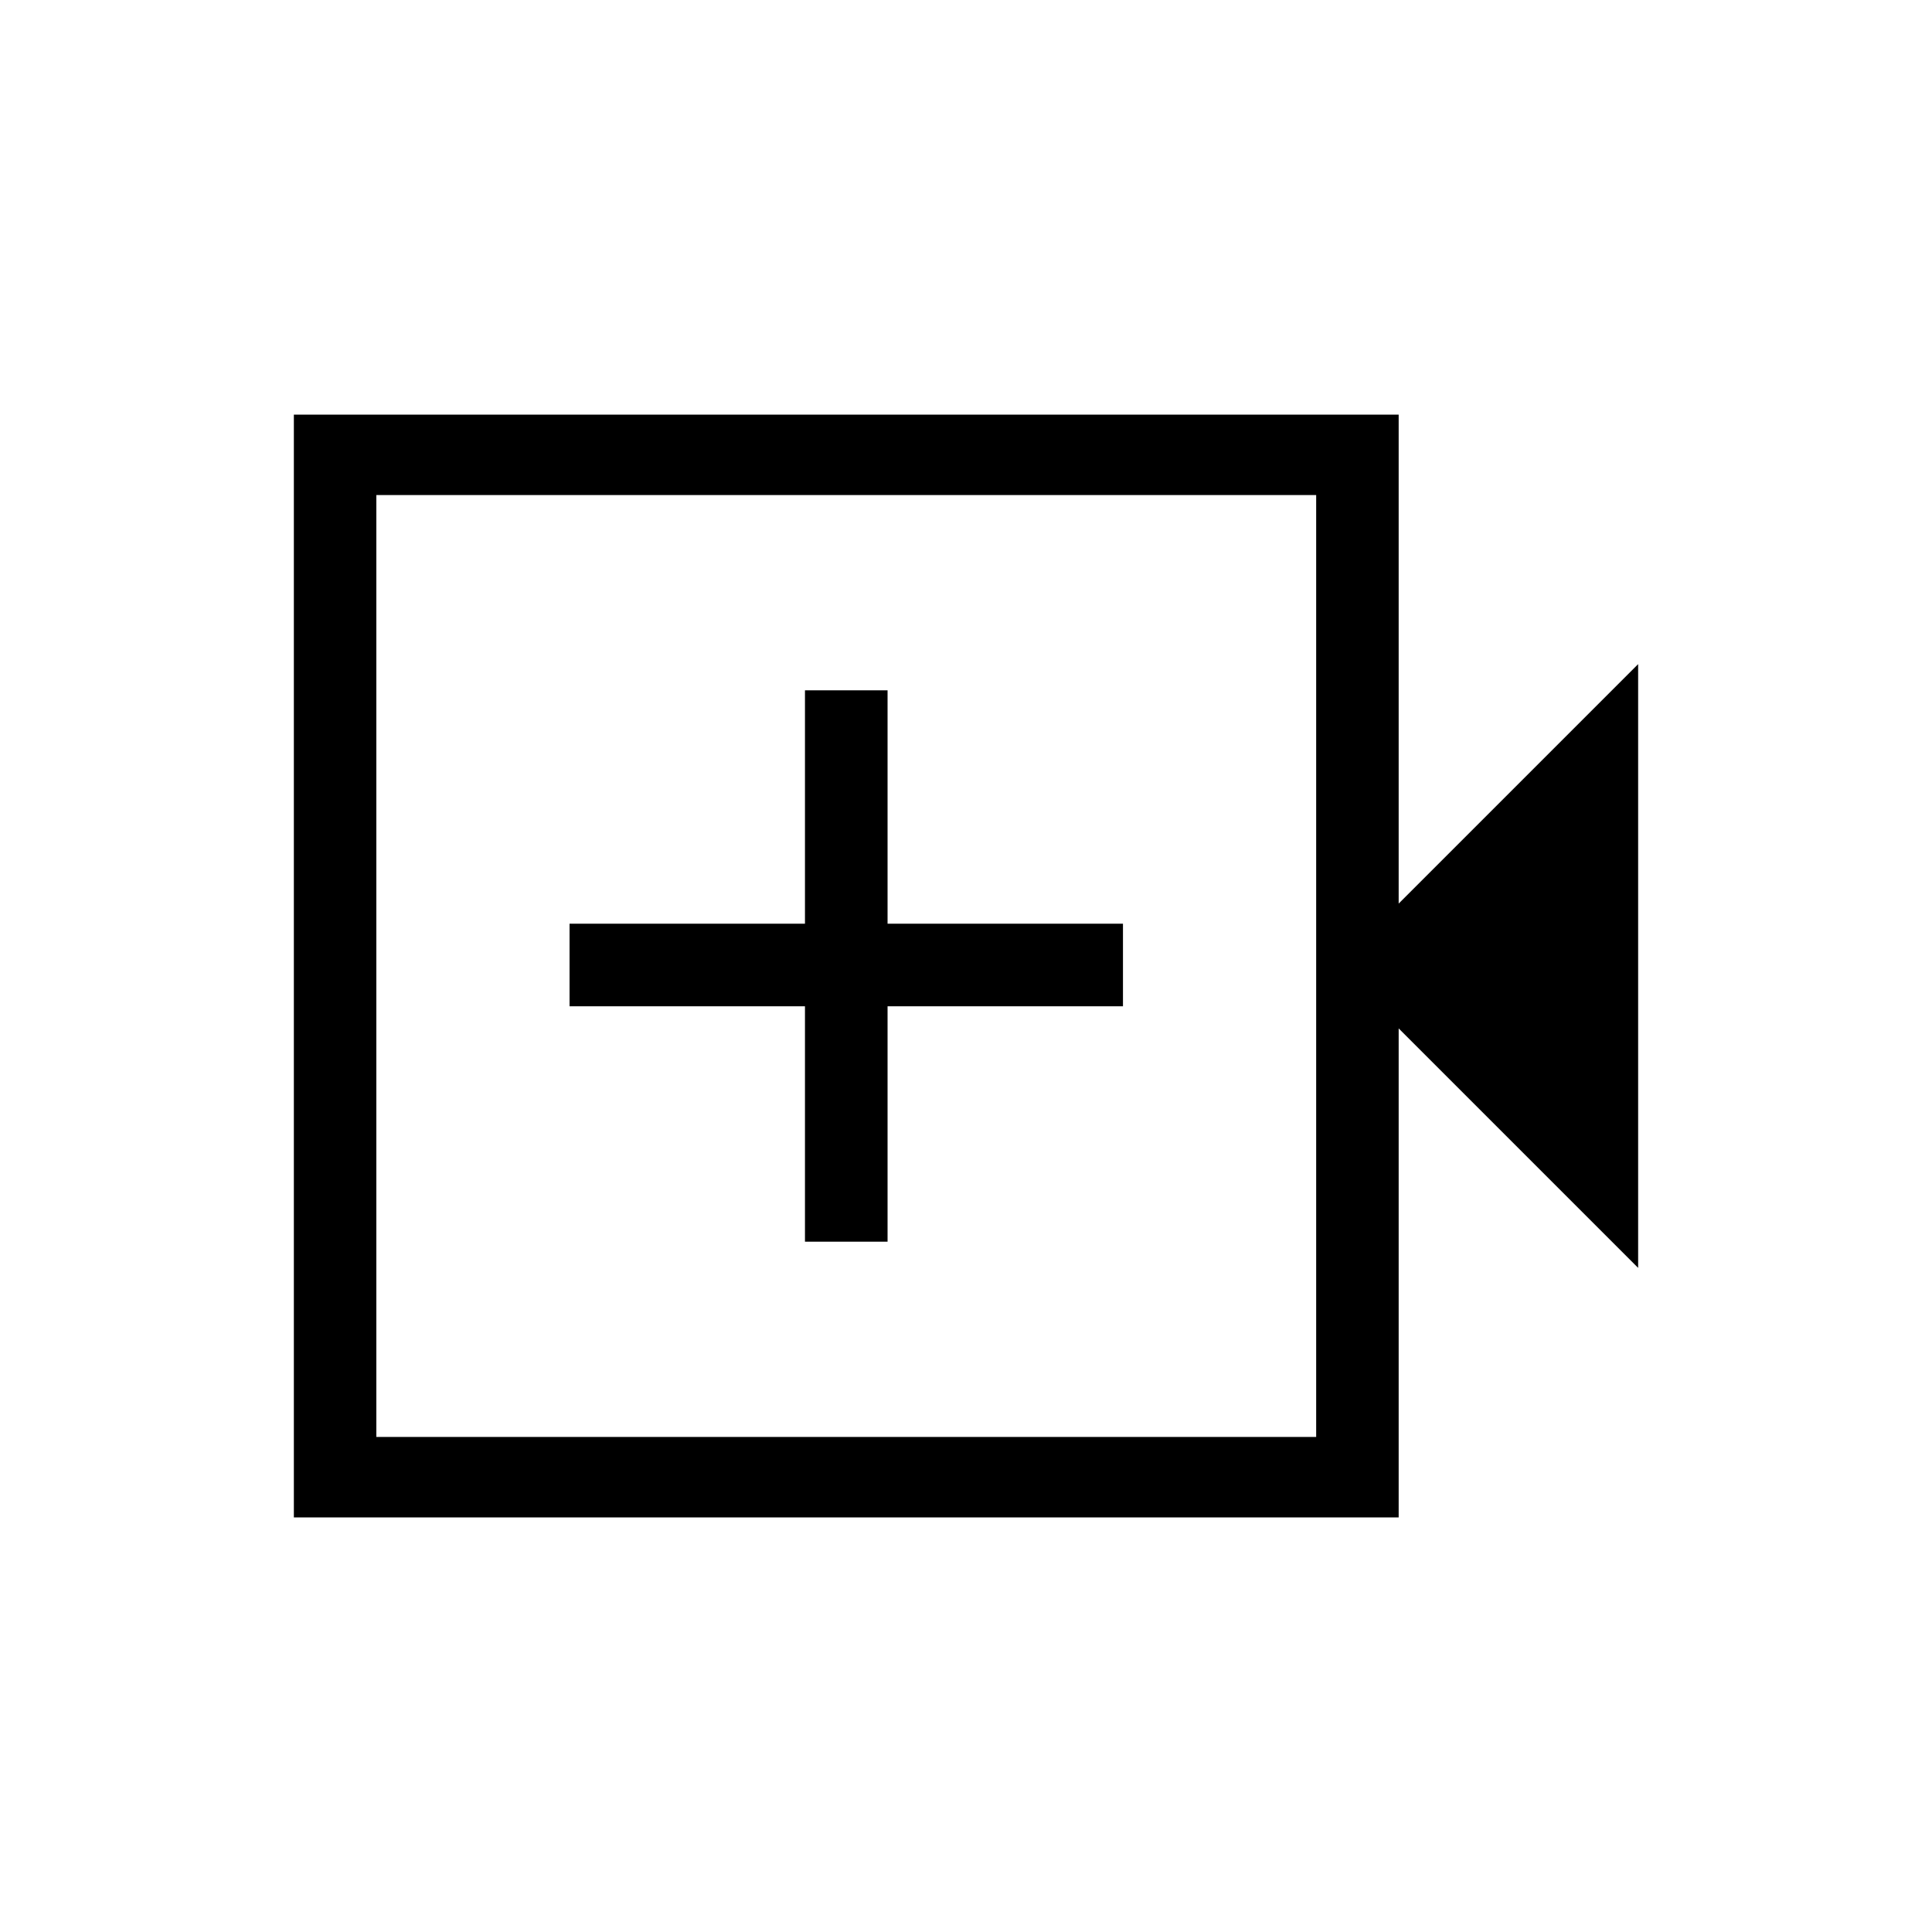 <svg xmlns="http://www.w3.org/2000/svg" height="20" width="20"><path d="M8.333 12.854H9.188V10.417H11.625V9.562H9.188V7.146H8.333V9.562H5.896V10.417H8.333ZM3.042 15.708V4.292H14.479V9.354L16.958 6.875V13.125L14.479 10.646V15.708ZM3.896 14.875H13.625V5.125H3.896ZM3.896 14.875V5.125V14.875Z"/></svg>